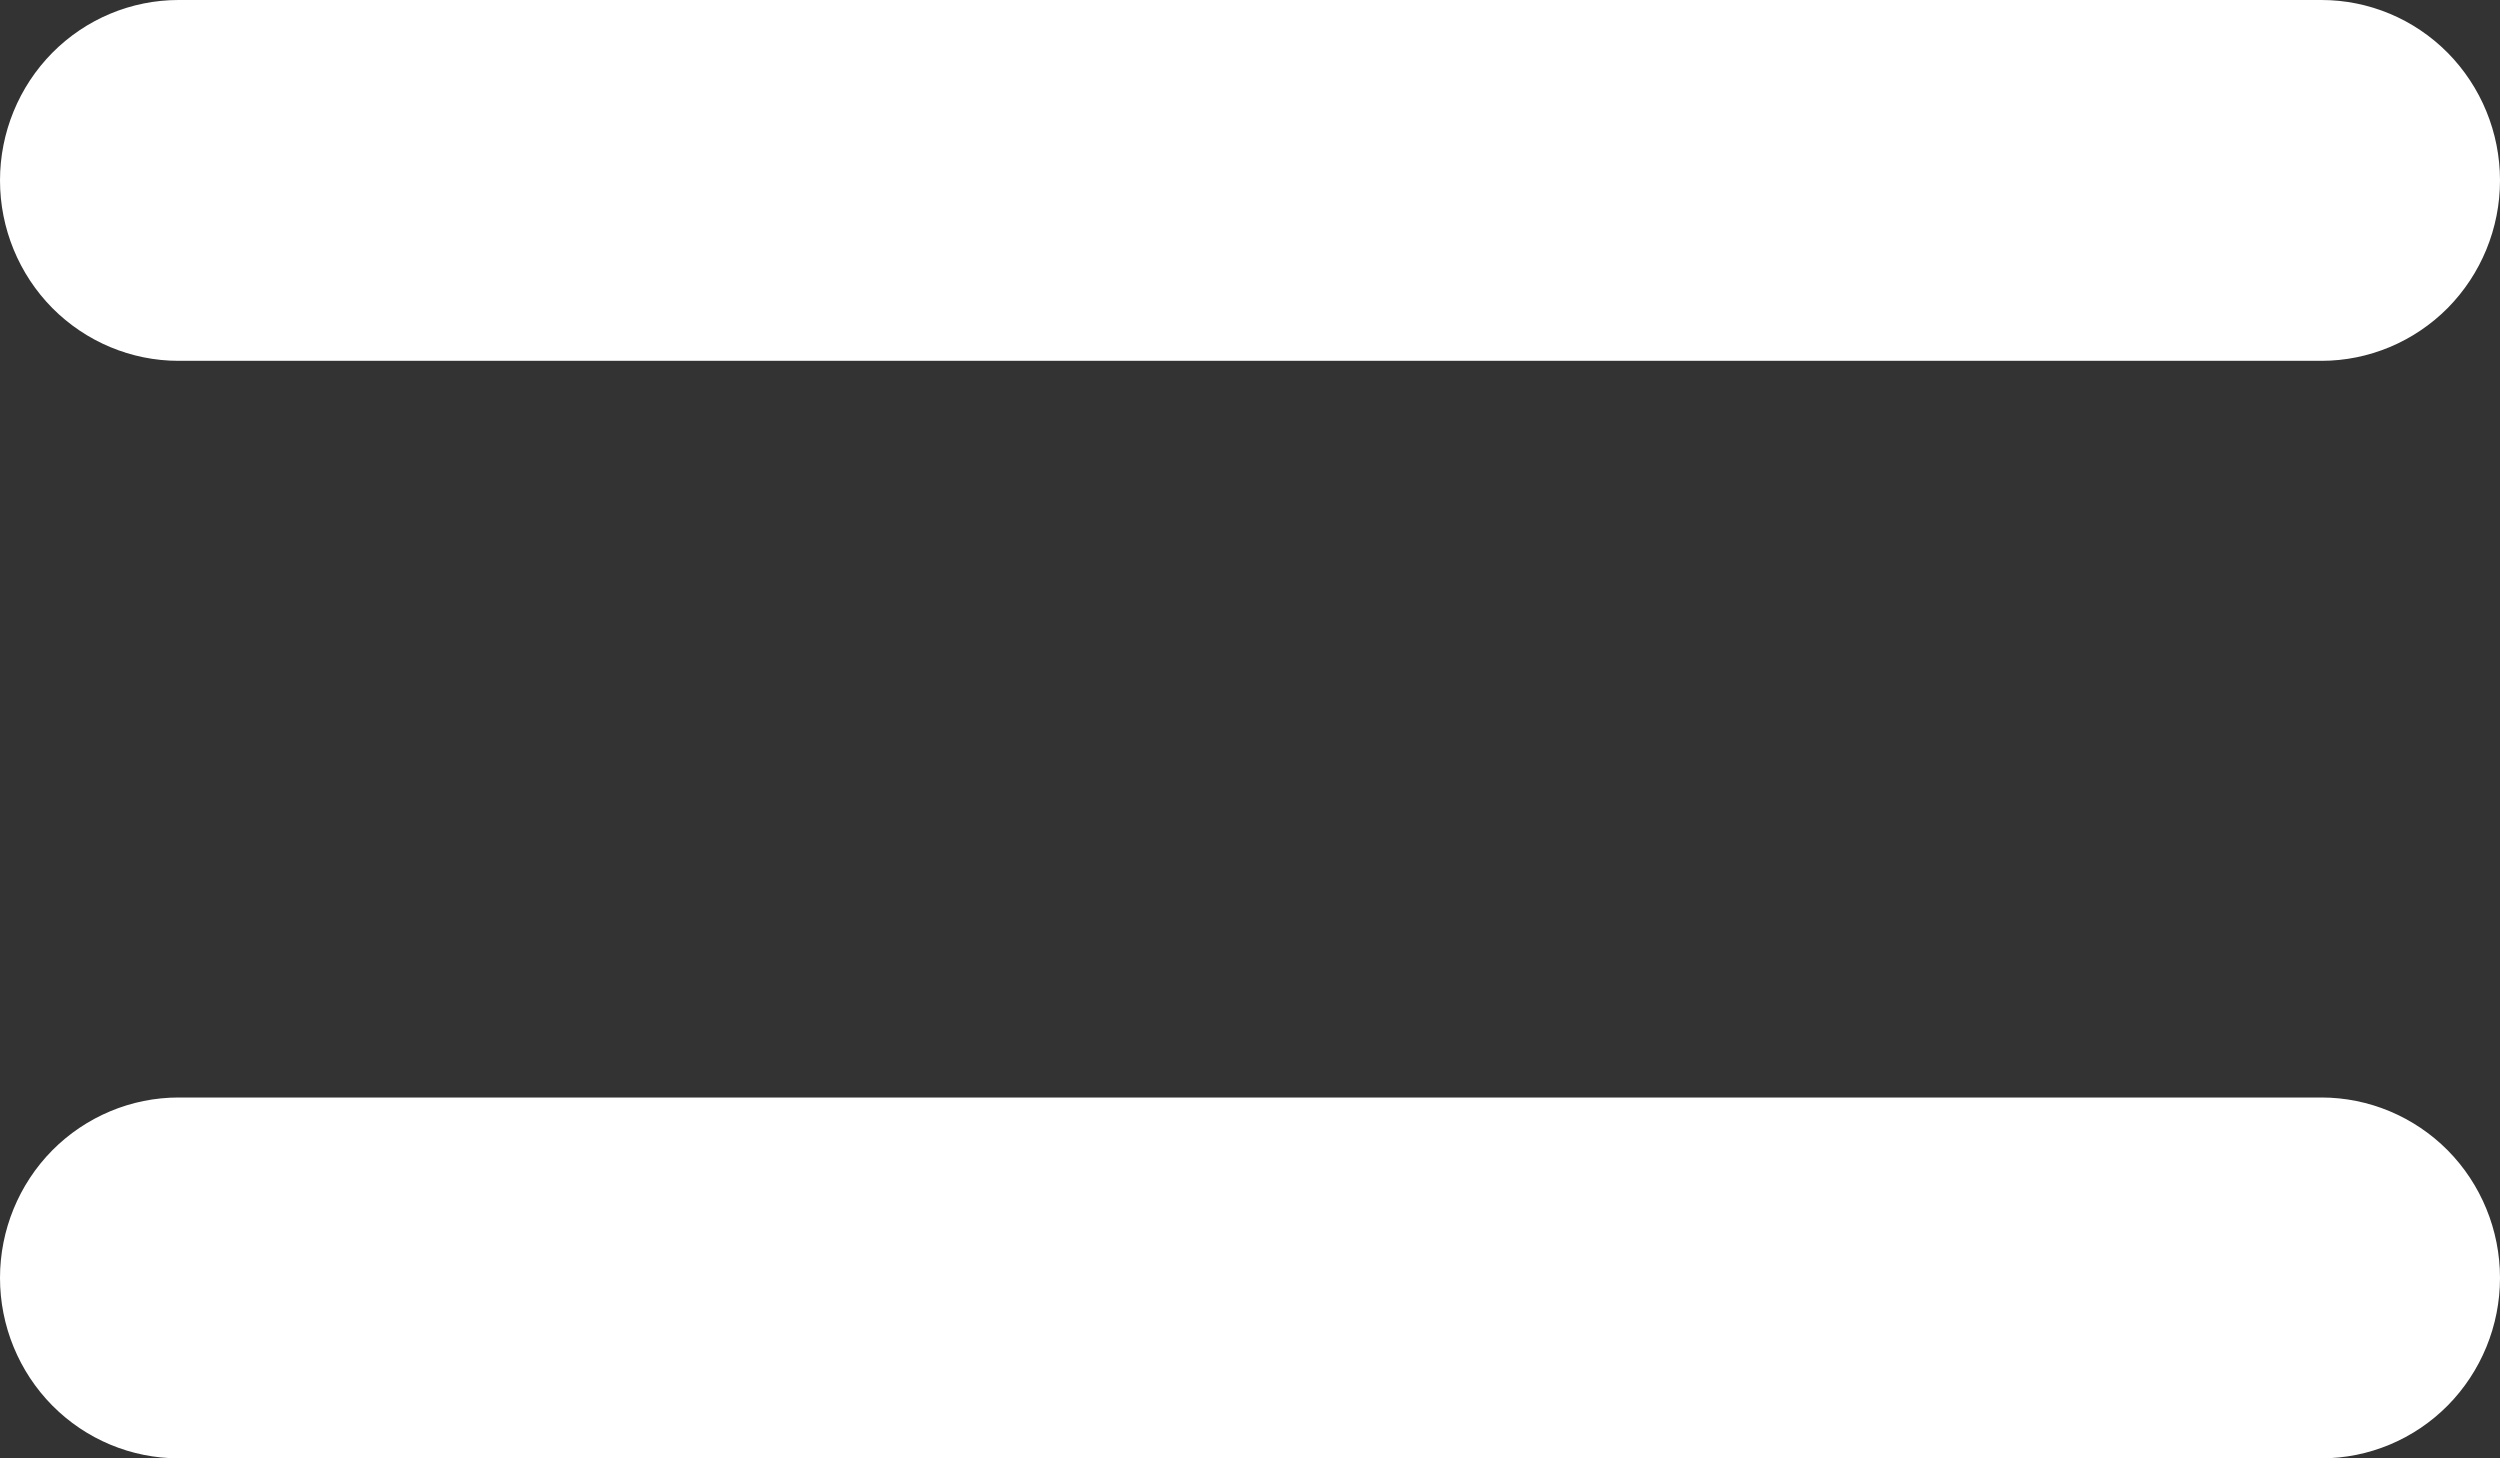 <svg width="24" height="14" viewBox="0 0 24 14" fill="none" xmlns="http://www.w3.org/2000/svg">
<rect x="0" y="0" width="24" height="14" fill="#333333" stroke="none"/>
<g id="Group 364">
<path id="Vector" d="M22.286 14H1.714C1.26 14 0.824 13.818 0.502 13.493C0.181 13.168 0 12.727 0 12.268C0 11.809 0.181 11.368 0.502 11.043C0.824 10.719 1.26 10.536 1.714 10.536H22.286C22.74 10.536 23.176 10.719 23.498 11.043C23.819 11.368 24 11.809 24 12.268C24 12.727 23.819 13.168 23.498 13.493C23.176 13.818 22.74 14 22.286 14Z" fill="white"/>
<path id="Vector_2" d="M22.286 3.464H1.714C1.26 3.464 0.824 3.281 0.502 2.957C0.181 2.632 0 2.191 0 1.732C0 1.273 0.181 0.832 0.502 0.507C0.824 0.182 1.26 0 1.714 0H22.286C22.74 0 23.176 0.182 23.498 0.507C23.819 0.832 24 1.273 24 1.732C24 2.191 23.819 2.632 23.498 2.957C23.176 3.281 22.74 3.464 22.286 3.464Z" fill="white"/>
</g>
</svg>
